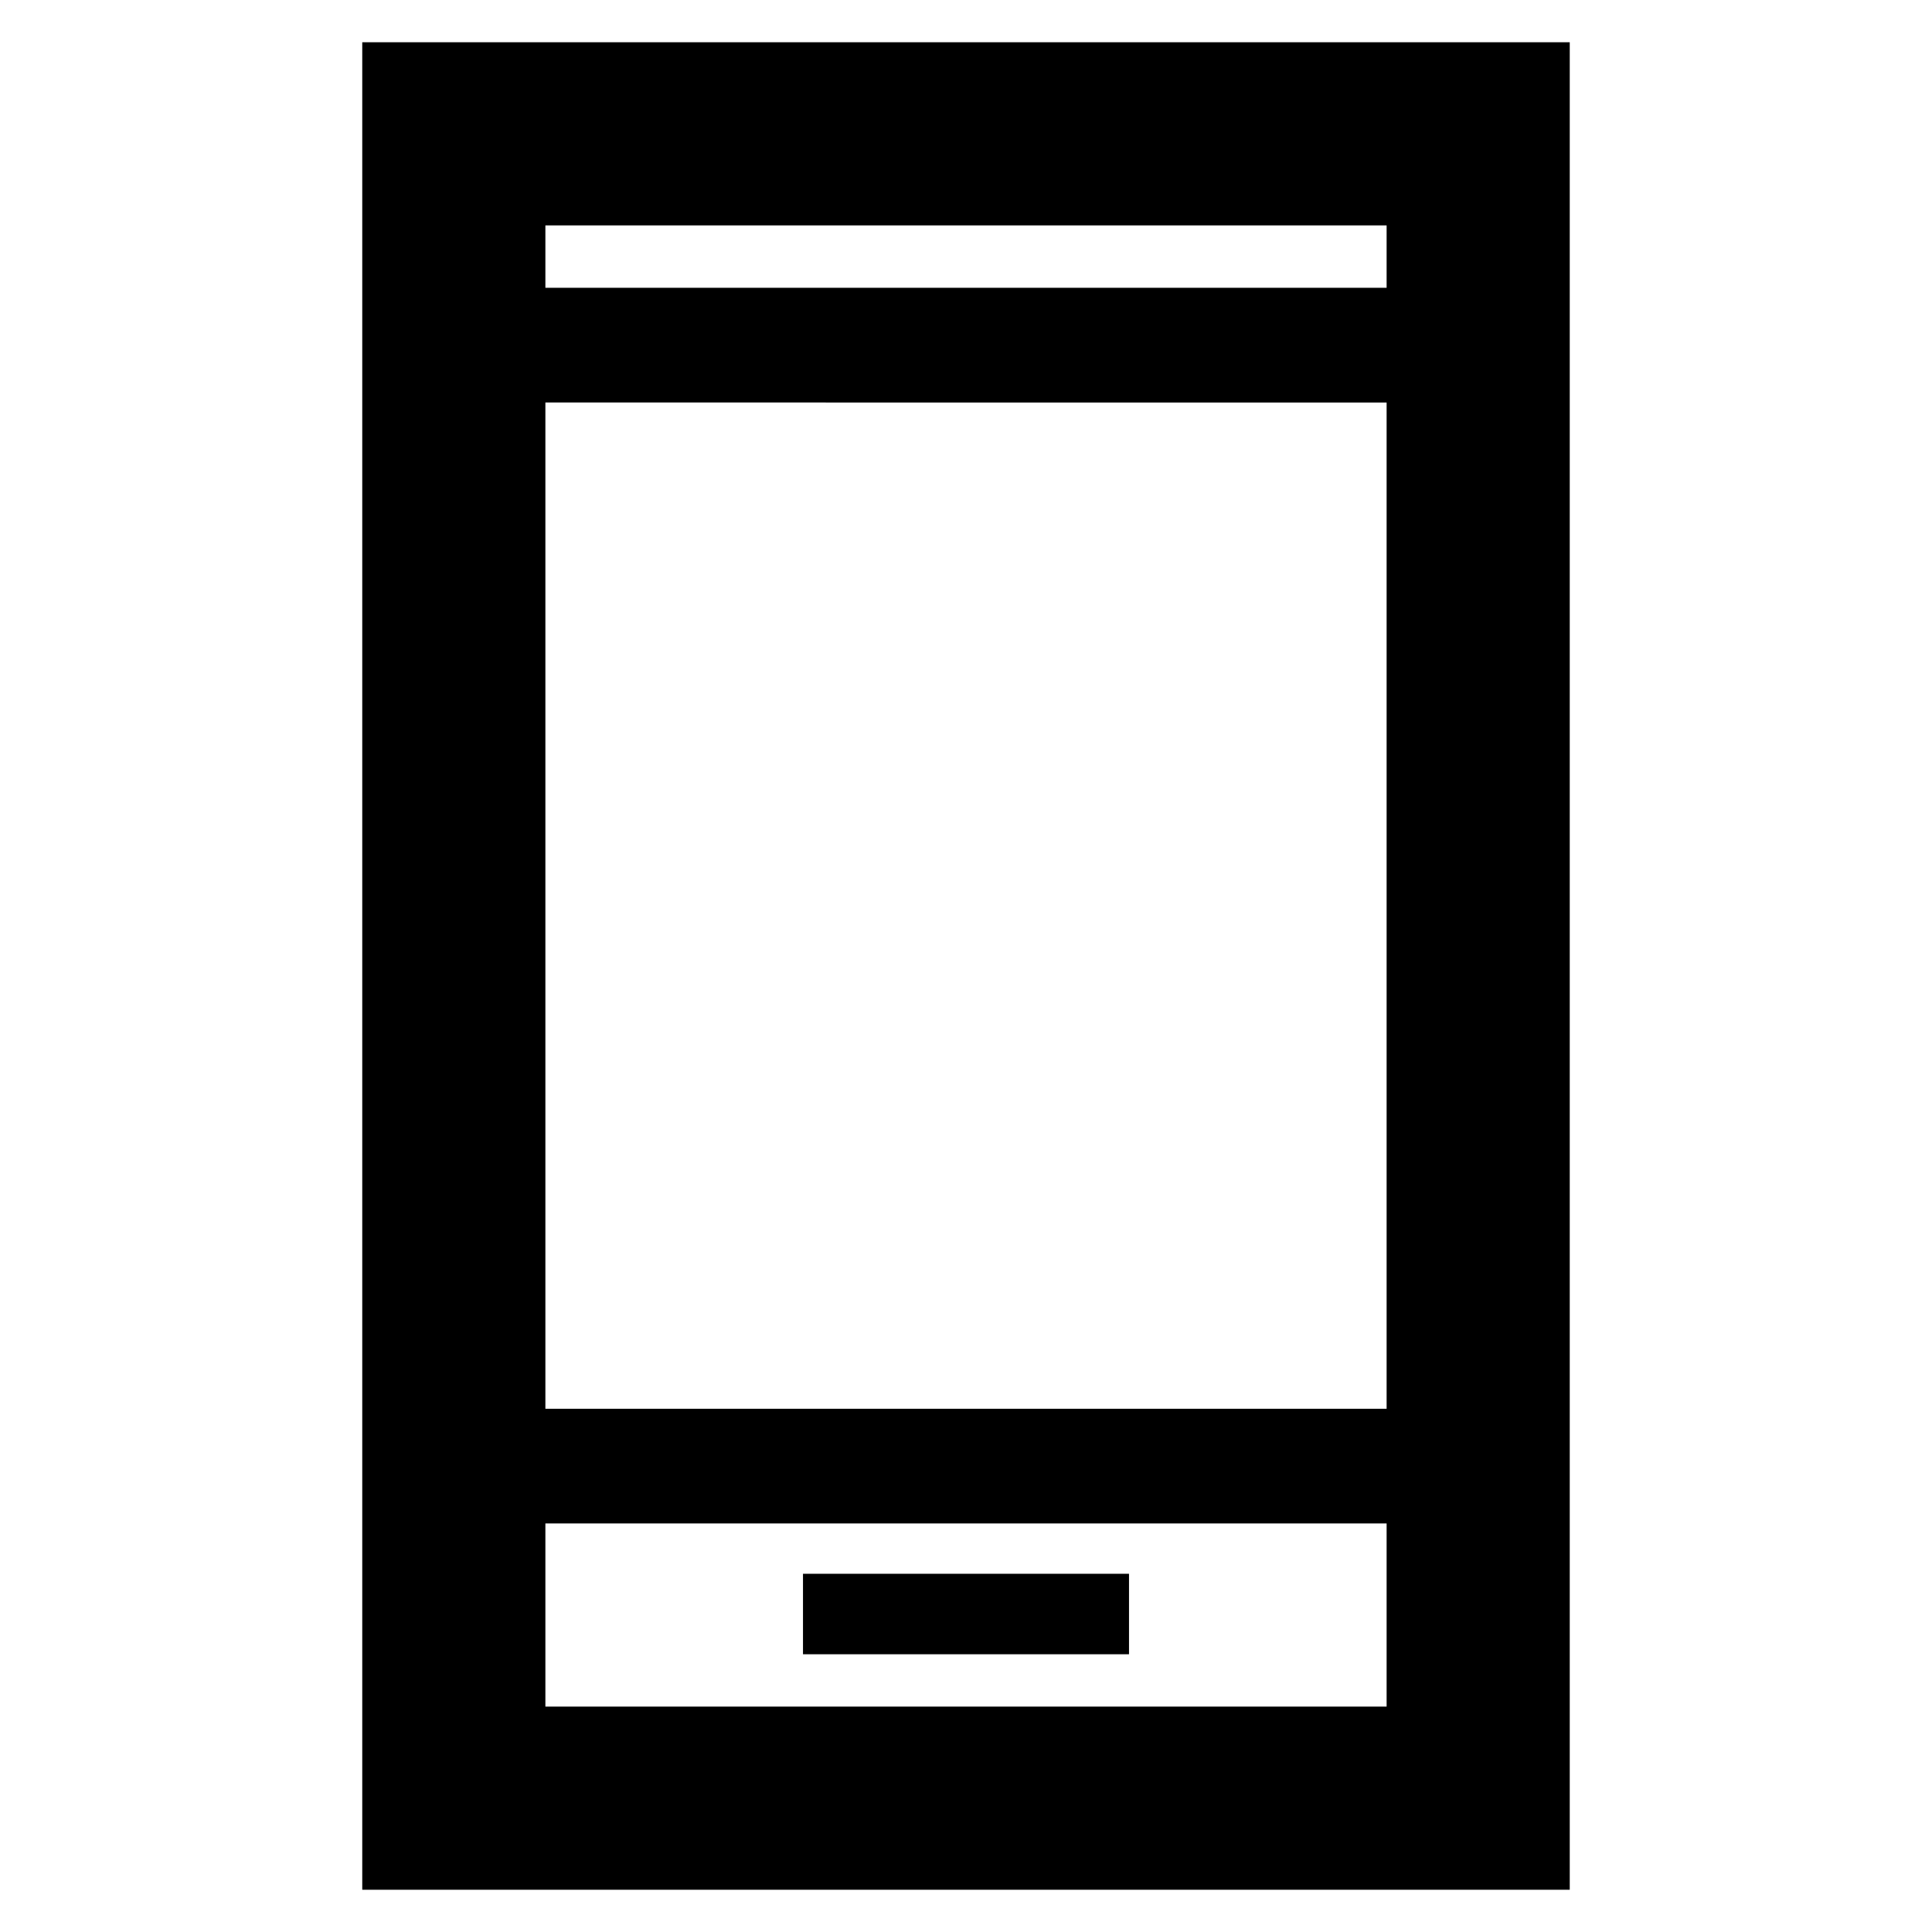 <svg xmlns="http://www.w3.org/2000/svg" height="48" viewBox="0 -960 960 960" width="48"><path d="M399-138h162v-40H399v40ZM180-21v-918h600v918H180Zm91-182v91h418v-91H271Zm0-57h418v-500H271v500Zm0-557h418v-31H271v31Zm0 614v91-91Zm0-614v-31 31Z"/></svg>
